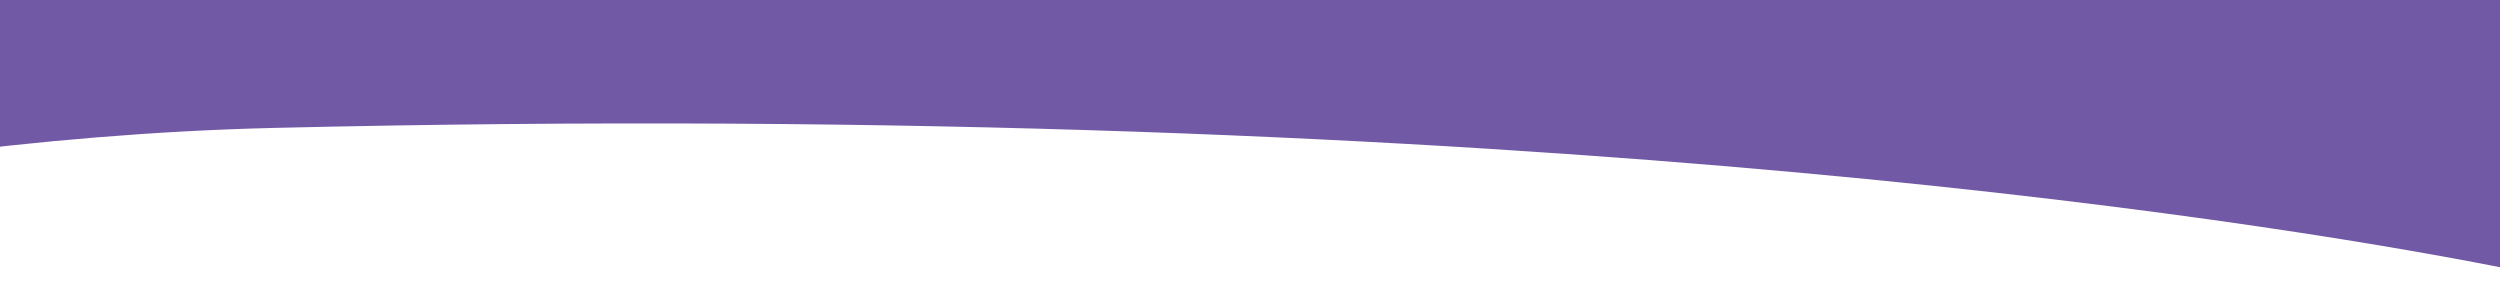 <svg width="1280" height="154" viewBox="0 0 1280 154" fill="none" xmlns="http://www.w3.org/2000/svg">
<path d="M-53.476 1.94C-50.712 0.662 -47.704 0 -44.66 0H1290.28C1301.88 0 1311.28 9.402 1311.28 21V116.852C1311.28 130.406 1298.86 140.601 1285.57 137.933C1185.33 117.815 793.708 49.901 140.08 65.497C78.974 66.956 18.842 72.257 -37.629 79.587C-63.787 82.983 -85.775 16.88 -61.834 5.806L-53.476 1.94Z" fill="#7259A6"/>
</svg>
